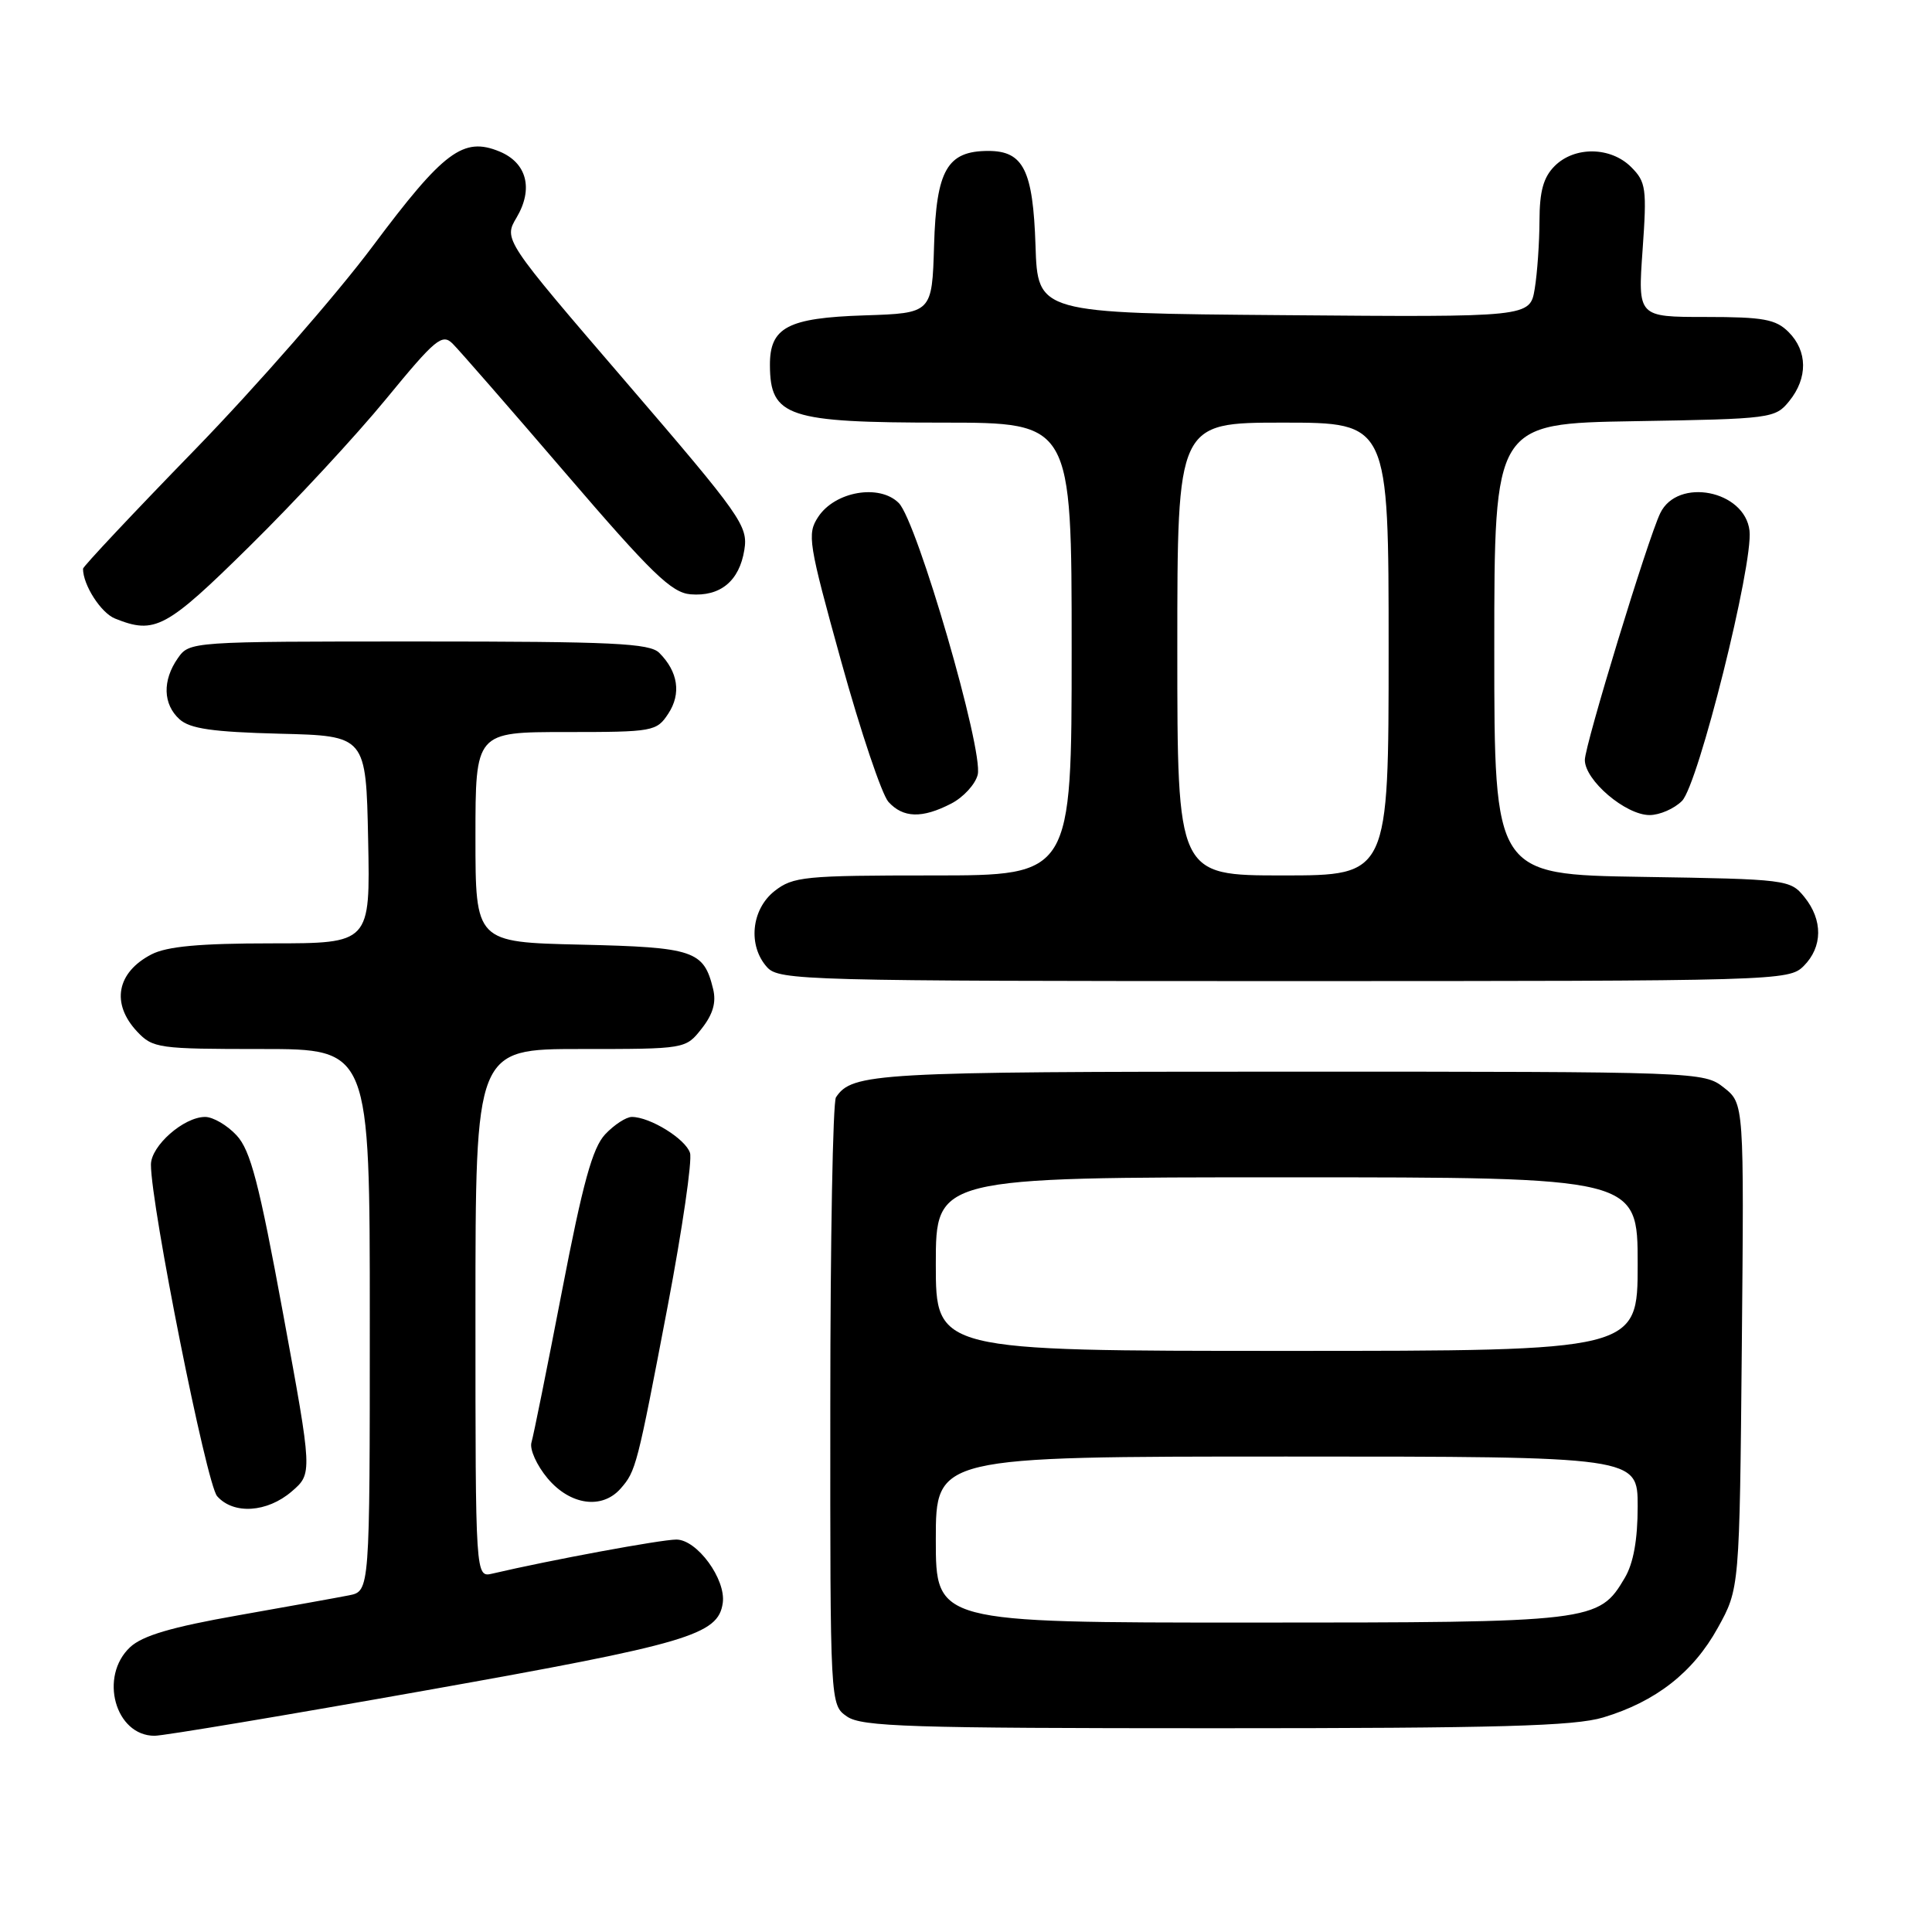 <?xml version="1.0" encoding="UTF-8" standalone="no"?>
<!DOCTYPE svg PUBLIC "-//W3C//DTD SVG 1.1//EN" "http://www.w3.org/Graphics/SVG/1.1/DTD/svg11.dtd" >
<svg xmlns="http://www.w3.org/2000/svg" xmlns:xlink="http://www.w3.org/1999/xlink" version="1.1" viewBox="0 0 256 256">
 <g >
 <path fill="currentColor"
d=" M 56.58 223.96 C 91.25 217.79 95.17 216.63 95.77 212.40 C 96.21 209.26 92.36 204.00 89.62 204.00 C 87.59 204.00 72.89 206.72 65.25 208.51 C 63.00 209.04 63.00 209.04 63.00 174.02 C 63.00 139.00 63.00 139.00 76.93 139.00 C 90.85 139.00 90.85 139.00 92.98 136.29 C 94.47 134.40 94.93 132.82 94.49 131.04 C 93.25 125.95 91.96 125.52 76.97 125.17 C 63.00 124.85 63.00 124.85 63.00 110.92 C 63.00 97.00 63.00 97.00 74.98 97.00 C 86.59 97.00 87.00 96.92 88.56 94.55 C 90.29 91.91 89.85 89.00 87.36 86.51 C 86.09 85.23 81.20 85.00 55.49 85.00 C 25.23 85.00 25.11 85.01 23.56 87.22 C 21.50 90.17 21.59 93.32 23.79 95.31 C 25.18 96.56 28.17 96.99 37.04 97.22 C 48.50 97.50 48.50 97.50 48.78 111.25 C 49.06 125.00 49.06 125.00 35.98 125.00 C 26.46 125.00 22.13 125.40 20.07 126.46 C 15.46 128.85 14.69 132.98 18.17 136.69 C 20.25 138.90 20.99 139.00 34.67 139.00 C 49.00 139.00 49.00 139.00 49.00 174.92 C 49.00 210.84 49.00 210.84 46.25 211.39 C 44.74 211.69 38.10 212.88 31.50 214.05 C 22.75 215.59 18.89 216.73 17.25 218.25 C 13.09 222.13 15.26 230.00 20.48 230.00 C 21.67 230.00 37.92 227.28 56.58 223.96 Z  M 212.44 227.57 C 219.39 225.48 224.35 221.61 227.61 215.71 C 230.50 210.50 230.50 210.50 230.80 178.36 C 231.10 146.23 231.10 146.23 228.42 144.11 C 225.76 142.02 225.19 142.00 170.80 142.00 C 115.93 142.00 112.92 142.17 110.77 145.40 C 110.36 146.00 110.02 164.36 110.02 186.19 C 110.00 225.89 110.00 225.89 112.22 227.44 C 114.16 228.80 120.49 229.00 161.06 229.00 C 198.63 229.00 208.61 228.72 212.44 227.57 Z  M 38.65 197.63 C 41.41 195.25 41.41 195.25 37.51 174.06 C 34.33 156.78 33.20 152.43 31.35 150.44 C 30.11 149.10 28.23 148.00 27.18 148.00 C 24.35 148.00 20.00 151.83 20.00 154.32 C 20.00 159.76 27.36 196.65 28.77 198.25 C 30.93 200.71 35.39 200.43 38.65 197.63 Z  M 82.23 197.25 C 84.27 194.92 84.41 194.38 88.48 173.03 C 90.41 162.87 91.74 153.75 91.43 152.77 C 90.84 150.91 86.13 148.00 83.72 148.00 C 82.97 148.00 81.38 149.04 80.19 150.30 C 78.51 152.09 77.23 156.73 74.47 171.05 C 72.51 181.20 70.69 190.24 70.42 191.14 C 70.16 192.04 71.12 194.17 72.56 195.89 C 75.55 199.45 79.77 200.04 82.23 197.25 Z  M 239.00 128.00 C 241.52 125.48 241.56 121.91 239.09 118.86 C 237.22 116.55 236.80 116.49 217.59 116.19 C 198.00 115.88 198.00 115.88 198.00 86.00 C 198.00 56.12 198.00 56.12 216.59 55.81 C 234.74 55.51 235.23 55.44 237.09 53.14 C 239.56 50.09 239.52 46.52 237.00 44.00 C 235.30 42.30 233.67 42.00 226.01 42.00 C 217.02 42.00 217.02 42.00 217.65 33.14 C 218.23 24.97 218.11 24.11 216.14 22.14 C 213.43 19.43 208.64 19.36 206.00 22.00 C 204.51 23.49 204.00 25.34 203.99 29.25 C 203.98 32.14 203.70 36.19 203.36 38.26 C 202.73 42.03 202.73 42.03 170.12 41.76 C 137.50 41.50 137.50 41.50 137.21 32.53 C 136.88 22.55 135.61 20.00 130.96 20.00 C 125.51 20.00 124.06 22.52 123.77 32.50 C 123.50 41.50 123.50 41.50 114.53 41.79 C 104.36 42.12 101.99 43.38 102.02 48.40 C 102.05 55.23 104.38 56.00 124.93 56.00 C 142.00 56.00 142.00 56.00 142.00 86.00 C 142.00 116.00 142.00 116.00 123.63 116.00 C 106.57 116.00 105.08 116.15 102.63 118.07 C 99.54 120.51 99.07 125.32 101.65 128.17 C 103.23 129.91 106.67 130.00 170.15 130.00 C 235.67 130.00 237.04 129.96 239.00 128.00 Z  M 126.04 106.48 C 127.65 105.65 129.23 103.93 129.55 102.66 C 130.35 99.47 121.52 69.08 119.09 66.65 C 116.53 64.09 110.63 65.11 108.41 68.50 C 106.92 70.77 107.11 71.93 111.48 87.70 C 114.04 96.94 116.85 105.28 117.72 106.25 C 119.67 108.40 122.19 108.47 126.04 106.48 Z  M 222.87 106.13 C 225.03 103.97 232.33 74.75 231.82 70.32 C 231.20 64.97 222.29 63.22 219.99 68.00 C 218.34 71.41 210.00 98.74 210.00 100.70 C 210.00 103.40 215.40 108.00 218.58 108.00 C 219.91 108.00 221.84 107.16 222.87 106.13 Z  M 33.11 72.34 C 39.06 66.48 47.19 57.71 51.18 52.84 C 57.68 44.92 58.59 44.16 59.97 45.53 C 60.81 46.36 67.58 54.12 75.00 62.77 C 86.34 75.98 88.98 78.54 91.50 78.75 C 95.45 79.07 97.97 76.99 98.63 72.86 C 99.14 69.69 98.24 68.41 82.95 50.62 C 66.72 31.74 66.72 31.74 68.46 28.81 C 70.70 25.01 69.81 21.58 66.20 20.08 C 61.39 18.09 58.80 20.03 49.39 32.62 C 44.57 39.07 33.96 51.21 25.81 59.60 C 17.66 67.98 11.00 75.07 11.00 75.36 C 11.00 77.51 13.37 81.21 15.24 81.96 C 20.53 84.09 22.00 83.30 33.11 72.34 Z  M 124.00 204.00 C 124.00 193.00 124.00 193.00 170.50 193.00 C 217.00 193.00 217.00 193.00 217.00 199.60 C 217.00 204.02 216.44 207.14 215.29 209.08 C 211.84 214.92 211.20 215.00 165.60 215.00 C 124.00 215.00 124.00 215.00 124.00 204.00 Z  M 124.00 167.50 C 124.00 156.00 124.00 156.00 170.50 156.00 C 217.00 156.00 217.00 156.00 217.00 167.50 C 217.00 179.00 217.00 179.00 170.50 179.00 C 124.00 179.00 124.00 179.00 124.00 167.50 Z  M 156.00 86.00 C 156.00 56.00 156.00 56.00 170.00 56.00 C 184.00 56.00 184.00 56.00 184.00 86.00 C 184.00 116.00 184.00 116.00 170.00 116.00 C 156.00 116.00 156.00 116.00 156.00 86.00 Z "/>
</g>
</svg>